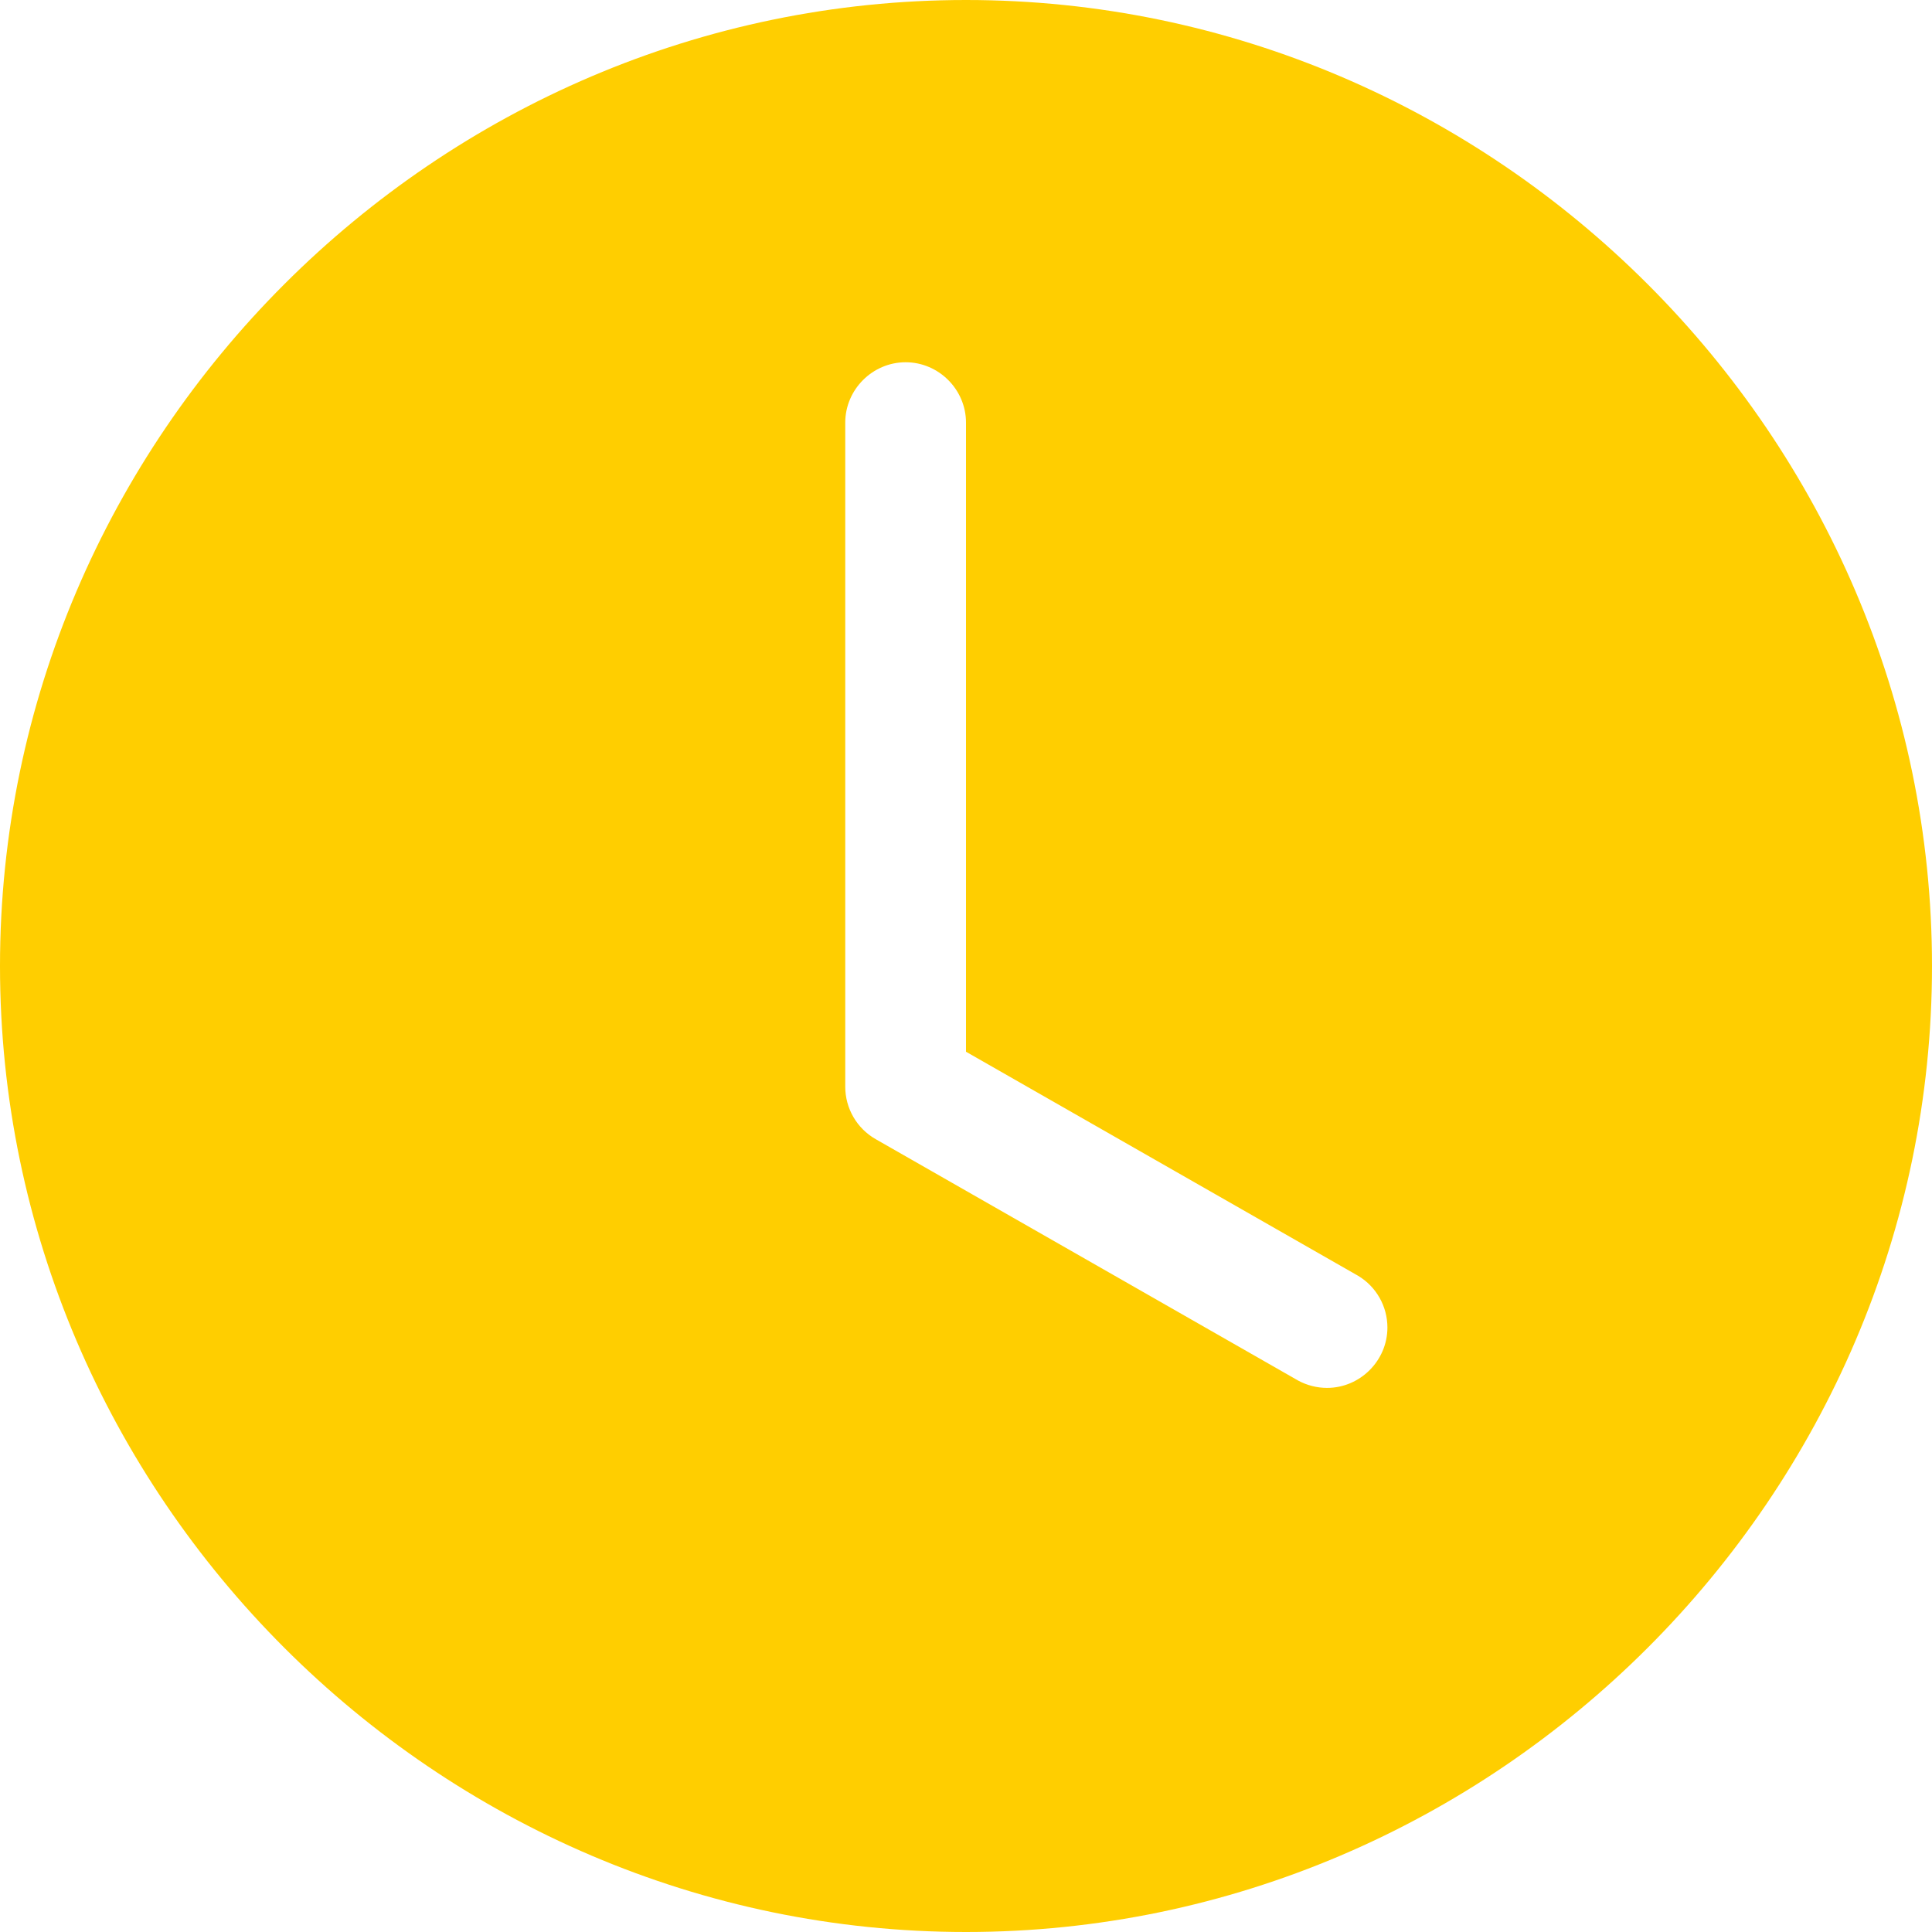 <?xml version="1.0" encoding="UTF-8" standalone="no"?>
<!DOCTYPE svg PUBLIC "-//W3C//DTD SVG 1.1//EN" "http://www.w3.org/Graphics/SVG/1.1/DTD/svg11.dtd">
<svg width="100%" height="100%" viewBox="0 0 16 16" version="1.1" xmlns="http://www.w3.org/2000/svg" xmlns:xlink="http://www.w3.org/1999/xlink" xml:space="preserve" xmlns:serif="http://www.serif.com/" style="fill-rule:evenodd;clip-rule:evenodd;stroke-linejoin:round;stroke-miterlimit:2;">
    <path d="M16,8C16,12.389 12.389,16 8,16C3.611,16 0,12.389 0,8C-0,3.611 3.611,0 8,0C12.389,-0 16,3.611 16,8ZM8,3.5C8,3.226 7.774,3 7.5,3C7.226,3 7,3.226 7,3.5L7,9C7,9.179 7.096,9.345 7.252,9.434L10.752,11.434C10.825,11.473 10.907,11.494 10.99,11.494C11.264,11.494 11.49,11.268 11.49,10.994C11.49,10.819 11.398,10.656 11.248,10.566L8,8.71L8,3.5Z" style="fill:rgb(255,206,0);fill-rule:nonzero;"/>
</svg>
